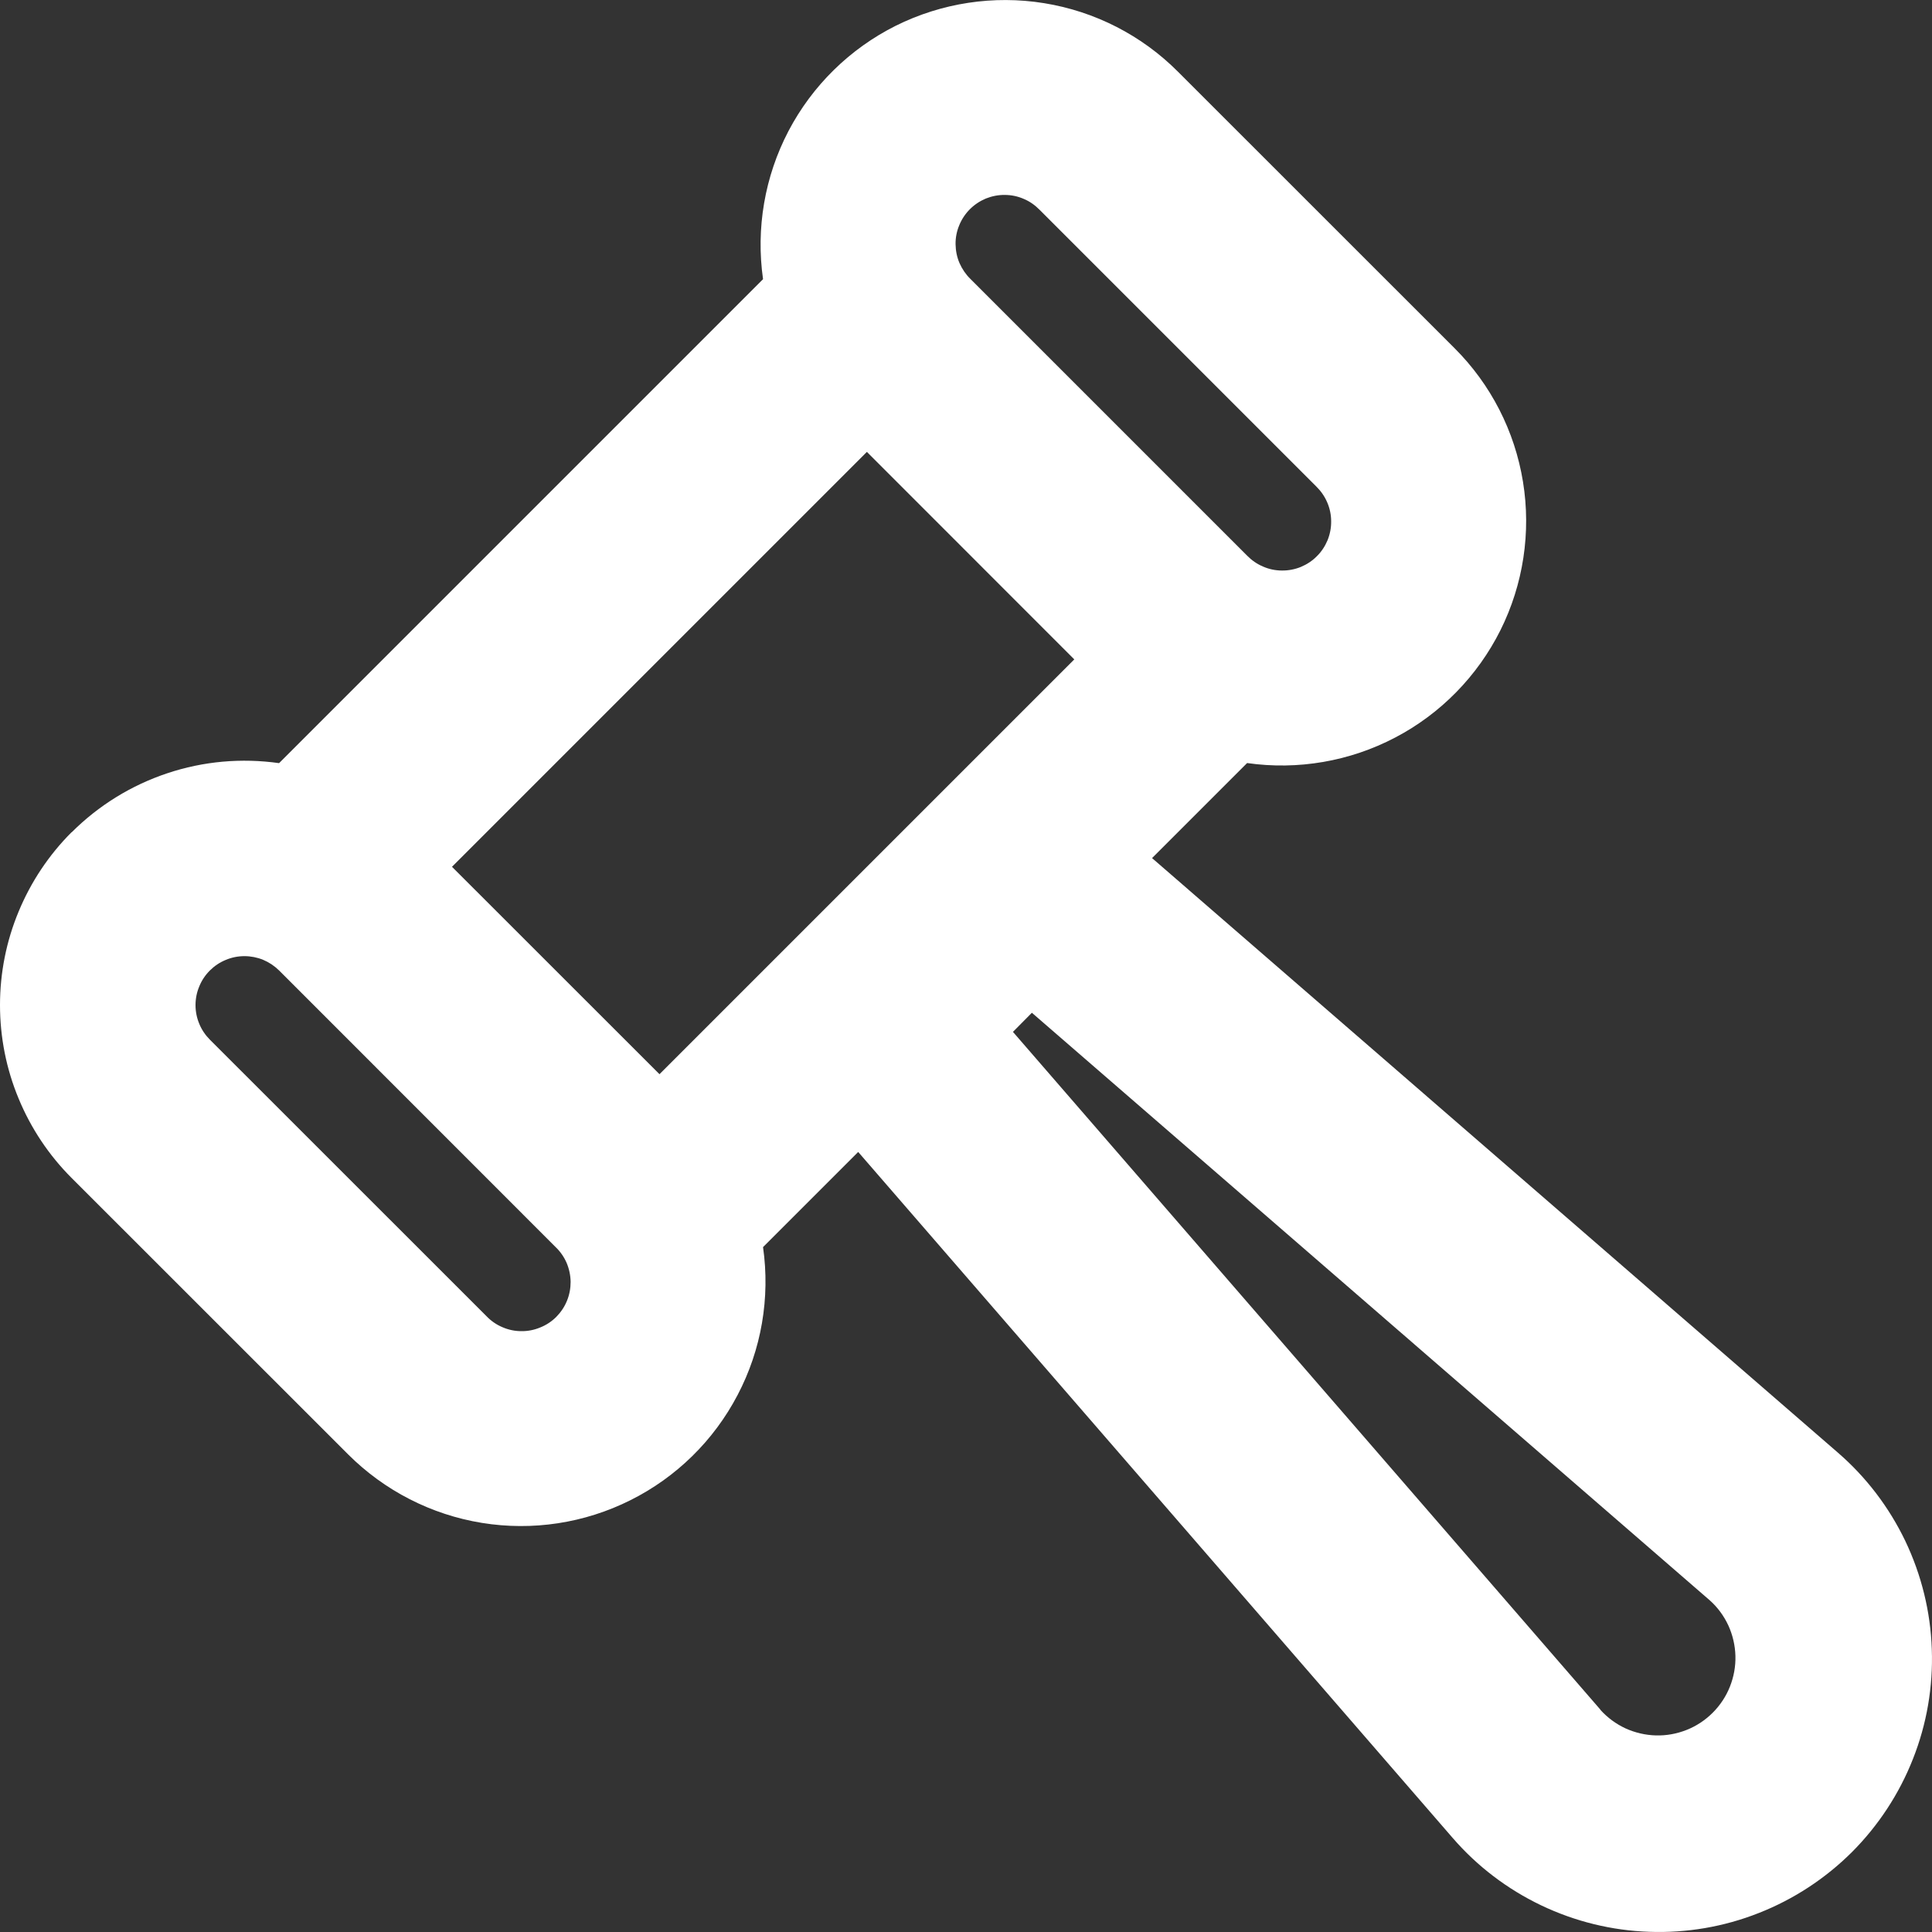 <svg width="20" height="20" viewBox="0 0 20 20" fill="none" xmlns="http://www.w3.org/2000/svg">
<rect x="0" y="0" width="20" height="20" fill="#333333" stroke="none"/>
<g clip-path="url(#clip0_203_3989)">
<path fill-rule="evenodd" clip-rule="evenodd" d="M0.741 8.615C0.506 8.85 0.32 9.129 0.193 9.436C0.065 9.743 0 10.072 0 10.404C0 10.737 0.065 11.066 0.193 11.373C0.32 11.68 0.506 11.959 0.741 12.194L3.605 15.057C3.981 15.432 4.465 15.68 4.989 15.765C5.513 15.85 6.051 15.768 6.526 15.53C7.001 15.293 7.389 14.912 7.635 14.442C7.882 13.972 7.974 13.436 7.899 12.91L8.884 11.925L15.037 19.025C15.291 19.319 15.603 19.556 15.954 19.724C16.304 19.891 16.685 19.985 17.073 19.998C17.46 20.012 17.847 19.946 18.208 19.803C18.569 19.661 18.897 19.446 19.172 19.172C19.446 18.897 19.661 18.569 19.803 18.208C19.946 17.847 20.012 17.46 19.998 17.073C19.985 16.685 19.891 16.304 19.724 15.953C19.556 15.603 19.319 15.291 19.025 15.037L11.926 8.883L12.91 7.899C13.436 7.974 13.972 7.882 14.443 7.635C14.913 7.389 15.294 7 15.532 6.525C15.769 6.05 15.851 5.512 15.766 4.988C15.681 4.463 15.433 3.979 15.057 3.604L12.194 0.742C11.819 0.366 11.335 0.118 10.81 0.033C10.286 -0.052 9.748 0.03 9.272 0.267C8.797 0.505 8.409 0.886 8.162 1.357C7.916 1.828 7.824 2.364 7.899 2.89L2.889 7.9C2.5 7.845 2.104 7.88 1.731 8.005C1.359 8.129 1.02 8.338 0.742 8.616M11.121 6.826L6.827 11.12L4.679 8.973L8.974 4.678L11.121 6.826ZM2.173 10.763C2.126 10.716 2.088 10.66 2.063 10.599C2.037 10.537 2.024 10.471 2.024 10.405C2.024 10.338 2.037 10.272 2.063 10.211C2.088 10.149 2.125 10.094 2.172 10.047C2.219 10 2.275 9.962 2.337 9.937C2.398 9.911 2.464 9.898 2.53 9.898C2.597 9.898 2.663 9.911 2.724 9.936C2.786 9.962 2.841 9.999 2.889 10.046L5.752 12.91C5.801 12.957 5.839 13.012 5.866 13.074C5.892 13.136 5.906 13.202 5.907 13.27C5.907 13.337 5.895 13.403 5.869 13.466C5.844 13.528 5.806 13.584 5.759 13.632C5.711 13.68 5.655 13.717 5.592 13.742C5.53 13.768 5.463 13.781 5.396 13.78C5.329 13.78 5.263 13.766 5.201 13.739C5.139 13.713 5.083 13.674 5.037 13.626L2.173 10.763ZM10.046 2.888C9.998 2.841 9.96 2.785 9.933 2.724C9.906 2.662 9.893 2.595 9.892 2.528C9.891 2.461 9.904 2.394 9.93 2.332C9.955 2.27 9.993 2.213 10.04 2.166C10.088 2.118 10.144 2.081 10.206 2.055C10.269 2.03 10.335 2.017 10.402 2.018C10.47 2.018 10.536 2.032 10.598 2.059C10.66 2.085 10.715 2.124 10.762 2.172L13.626 5.036C13.674 5.083 13.713 5.139 13.739 5.2C13.766 5.262 13.78 5.329 13.78 5.396C13.781 5.463 13.768 5.53 13.743 5.592C13.717 5.654 13.68 5.711 13.632 5.758C13.585 5.806 13.528 5.843 13.466 5.869C13.404 5.894 13.337 5.907 13.27 5.906C13.203 5.906 13.136 5.892 13.075 5.865C13.013 5.839 12.957 5.8 12.91 5.752L10.046 2.888ZM16.568 17.699L10.486 10.682L10.682 10.484L17.7 16.567C17.781 16.639 17.846 16.728 17.892 16.827C17.937 16.926 17.962 17.033 17.965 17.142C17.968 17.251 17.948 17.359 17.908 17.46C17.868 17.561 17.807 17.653 17.73 17.73C17.653 17.807 17.561 17.868 17.46 17.908C17.359 17.948 17.251 17.968 17.142 17.965C17.033 17.962 16.926 17.937 16.827 17.892C16.728 17.846 16.64 17.781 16.567 17.7" fill="white"/>
</g>
<defs>
<clipPath id="clip0_203_3989">
<rect width="20" height="20" fill="white"/>
</clipPath>
</defs>
</svg>
